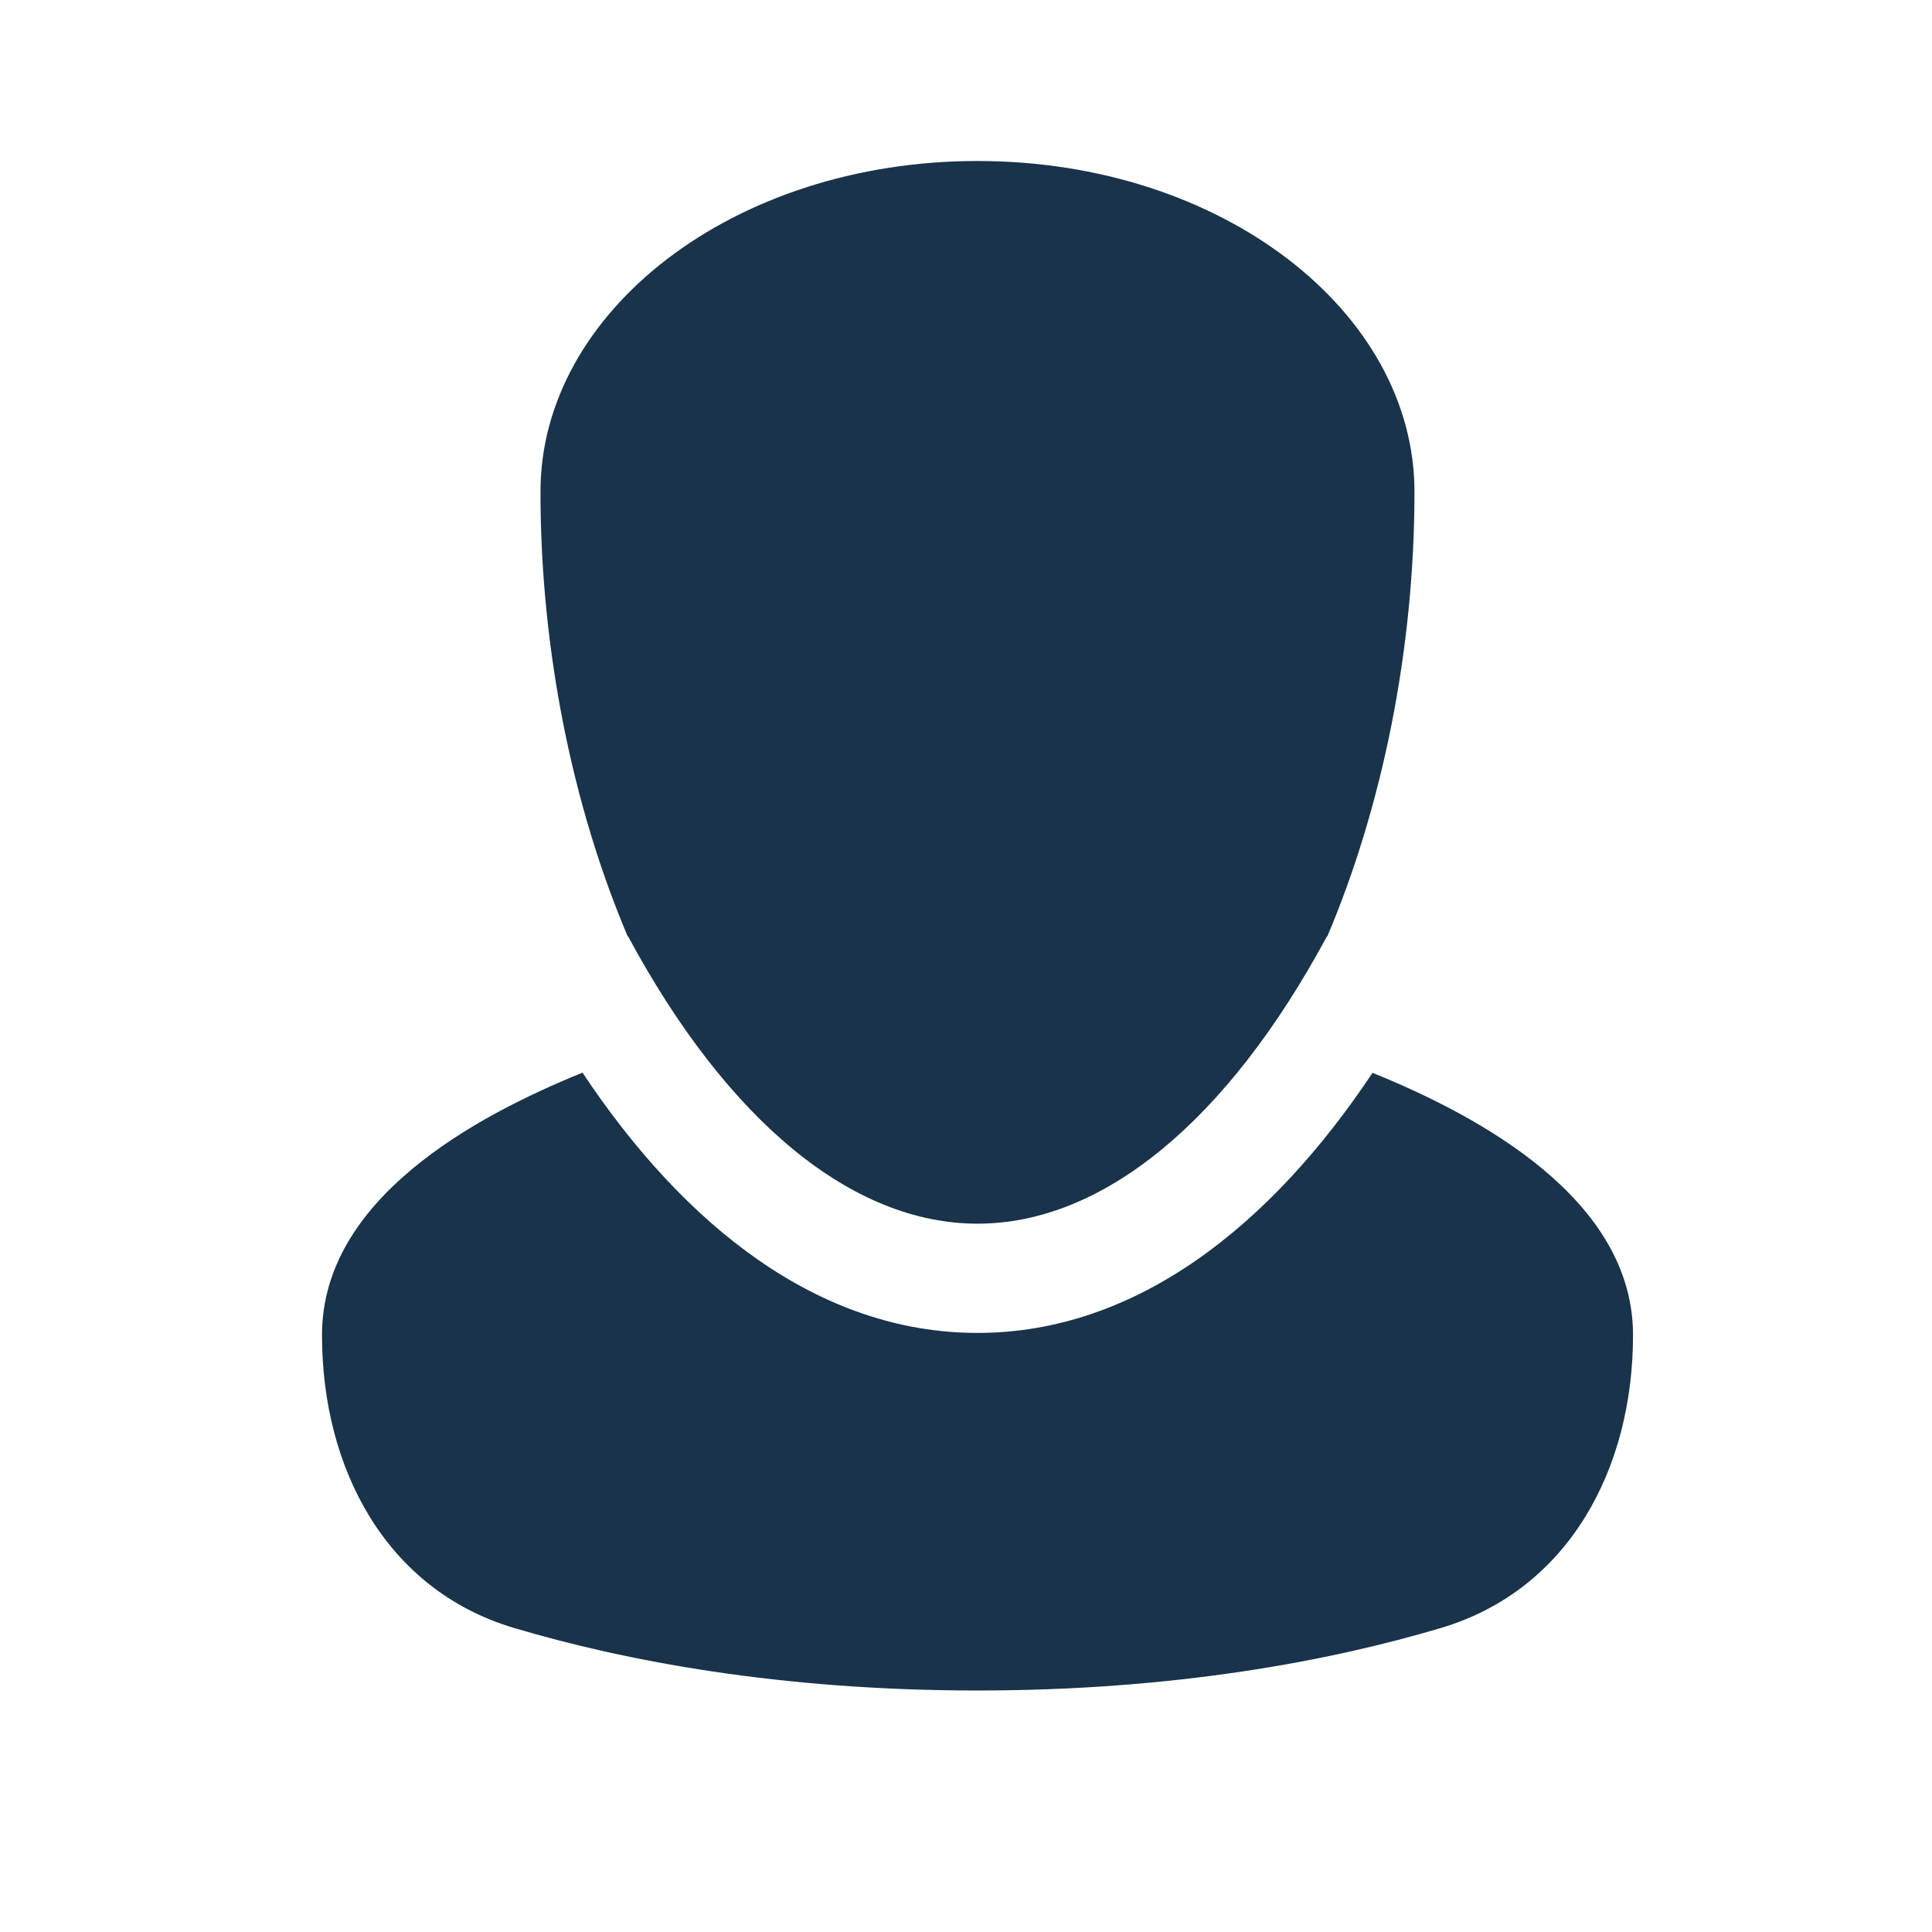 <svg width="24" height="24" viewBox="0 0 24 24" fill="none" xmlns="http://www.w3.org/2000/svg">
<path d="M17.05 13.327C15.785 15.227 14.114 16.558 12.143 16.558C10.171 16.558 8.5 15.226 7.236 13.325C5.895 13.868 4 14.897 4 16.584C4 18.241 4.794 19.748 6.382 20.222C7.754 20.631 9.69 21 12.143 21C14.595 21 16.532 20.631 17.904 20.222C19.492 19.747 20.286 18.241 20.286 16.584C20.286 14.9 18.39 13.87 17.05 13.327Z" fill="#18334A"/>
<path d="M7.798 11.633C7.114 10.021 6.714 8.074 6.714 6.108C6.714 3.875 9.104 2 12.143 2C15.181 2 17.571 3.875 17.571 6.108C17.571 8.074 17.171 10.021 16.488 11.633L16.484 11.631C15.238 13.945 13.688 15.201 12.143 15.201C10.598 15.201 9.048 13.945 7.802 11.631L7.798 11.633Z" fill="#18334A"/>
</svg>
